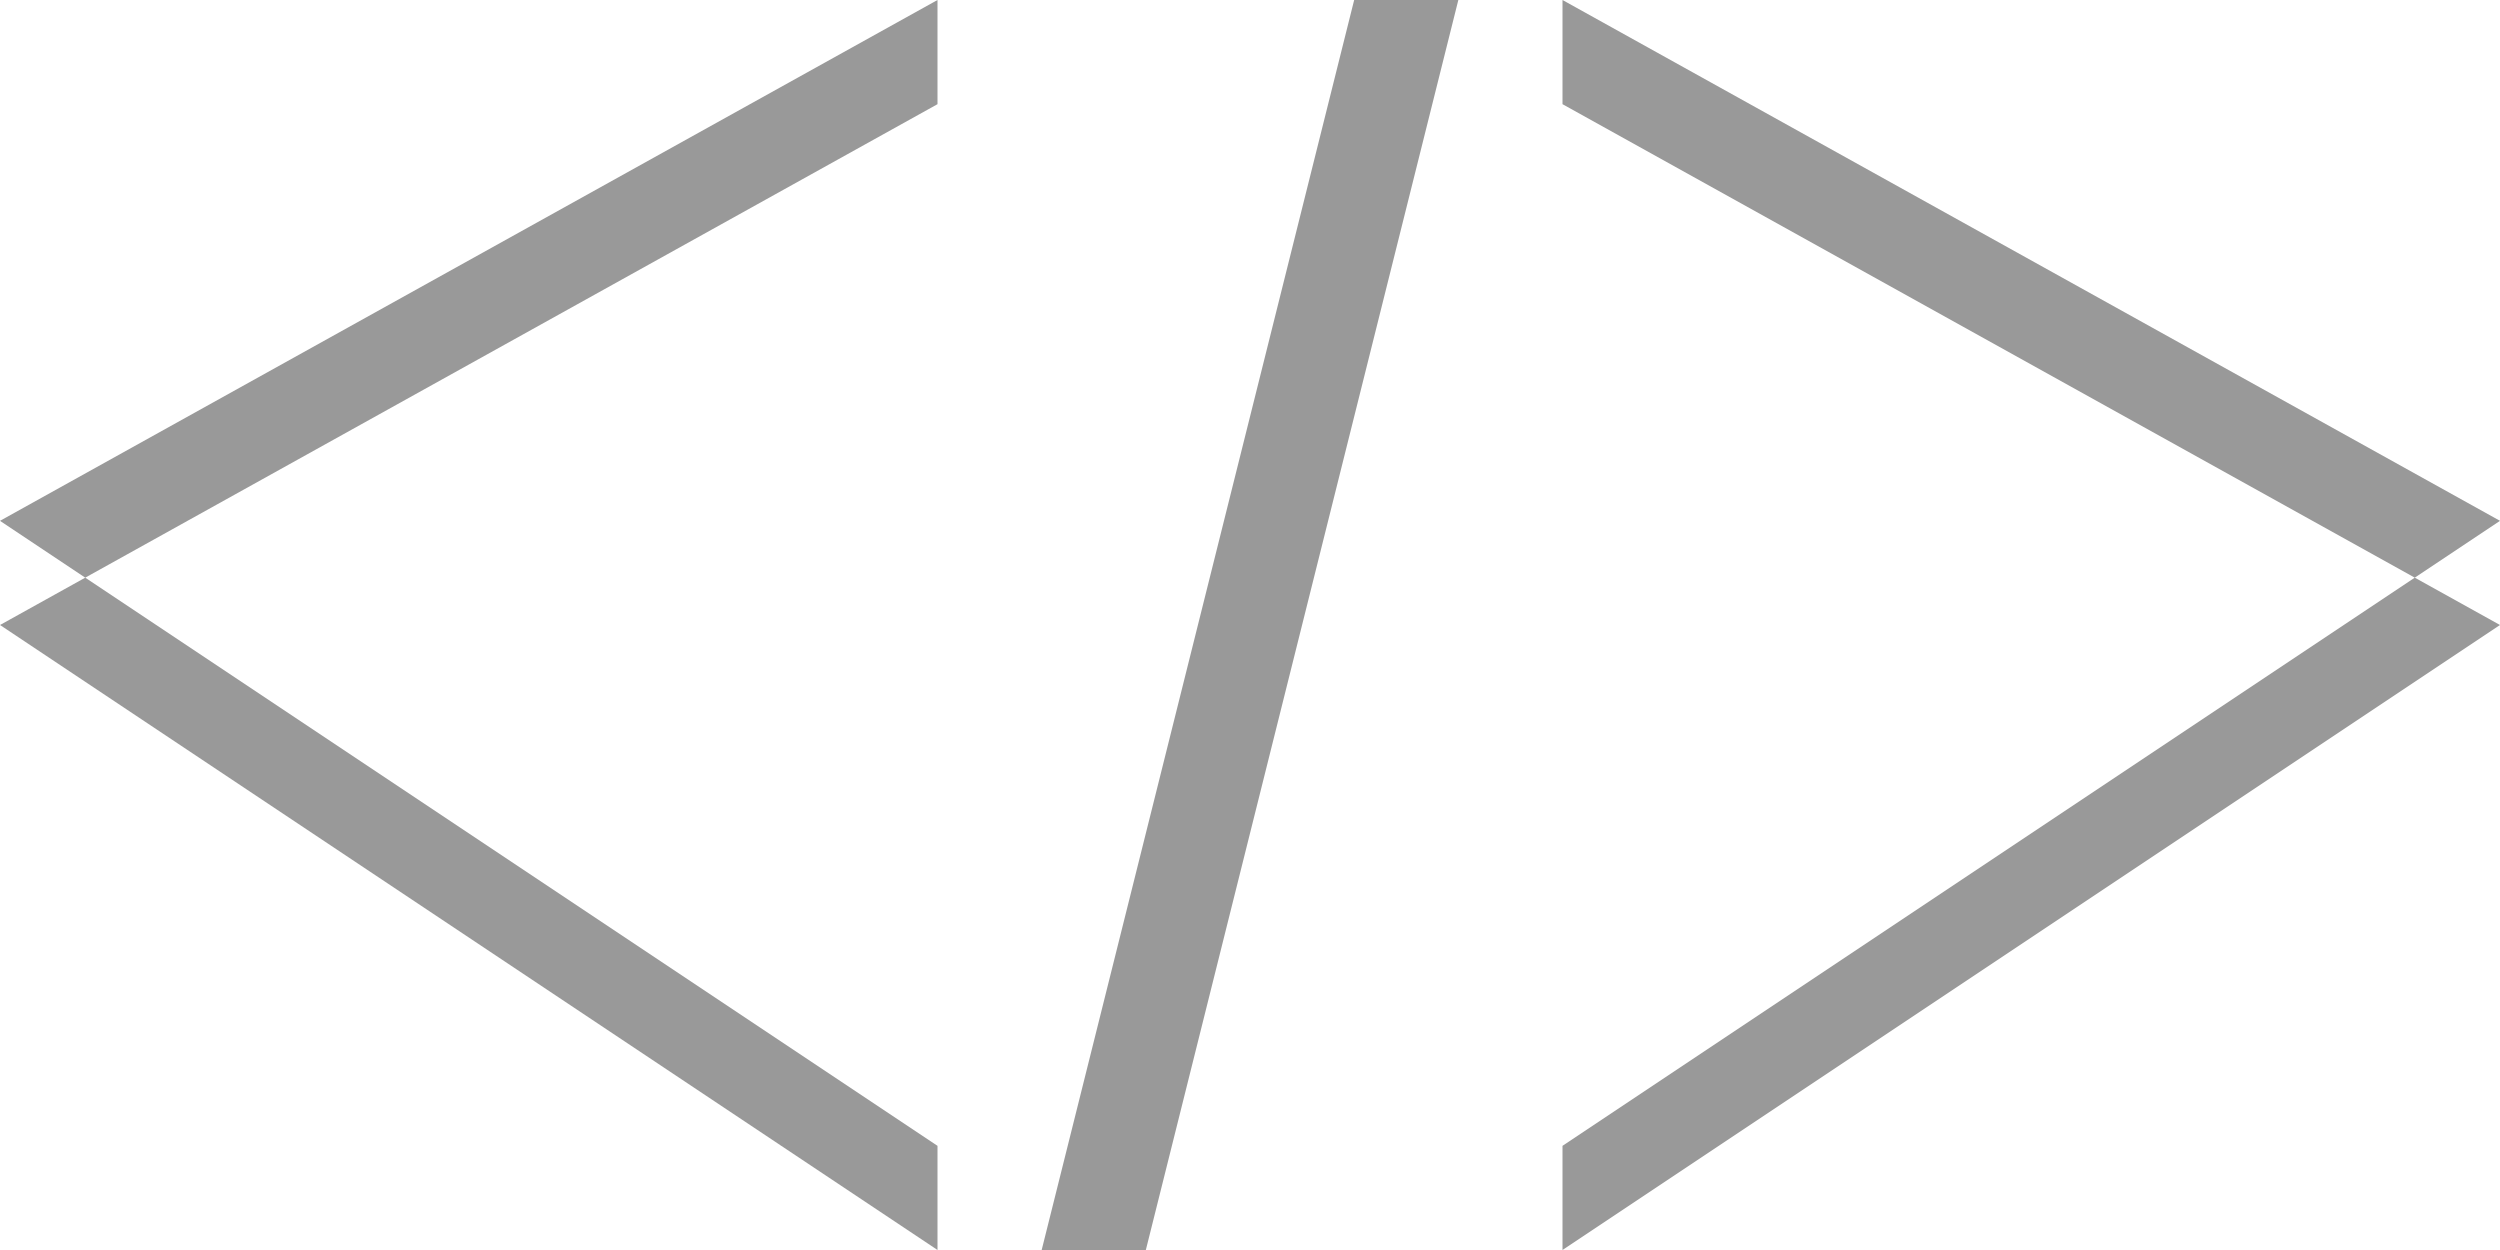 <svg xmlns="http://www.w3.org/2000/svg" viewBox="2 1 24 12">
  <path d="M 2 6 L 2 7 L 11 2 L 11 1 M 2 6 L 11 12 L 11 13 L 2 7 M 13 13 L 12 13 L 15 1 L 16 1 M 17 1 L 17 2 L 26 7 L 26 6 M 17 13 L 17 12 L 26 6 L 26 7" fill="#999"/>
</svg>